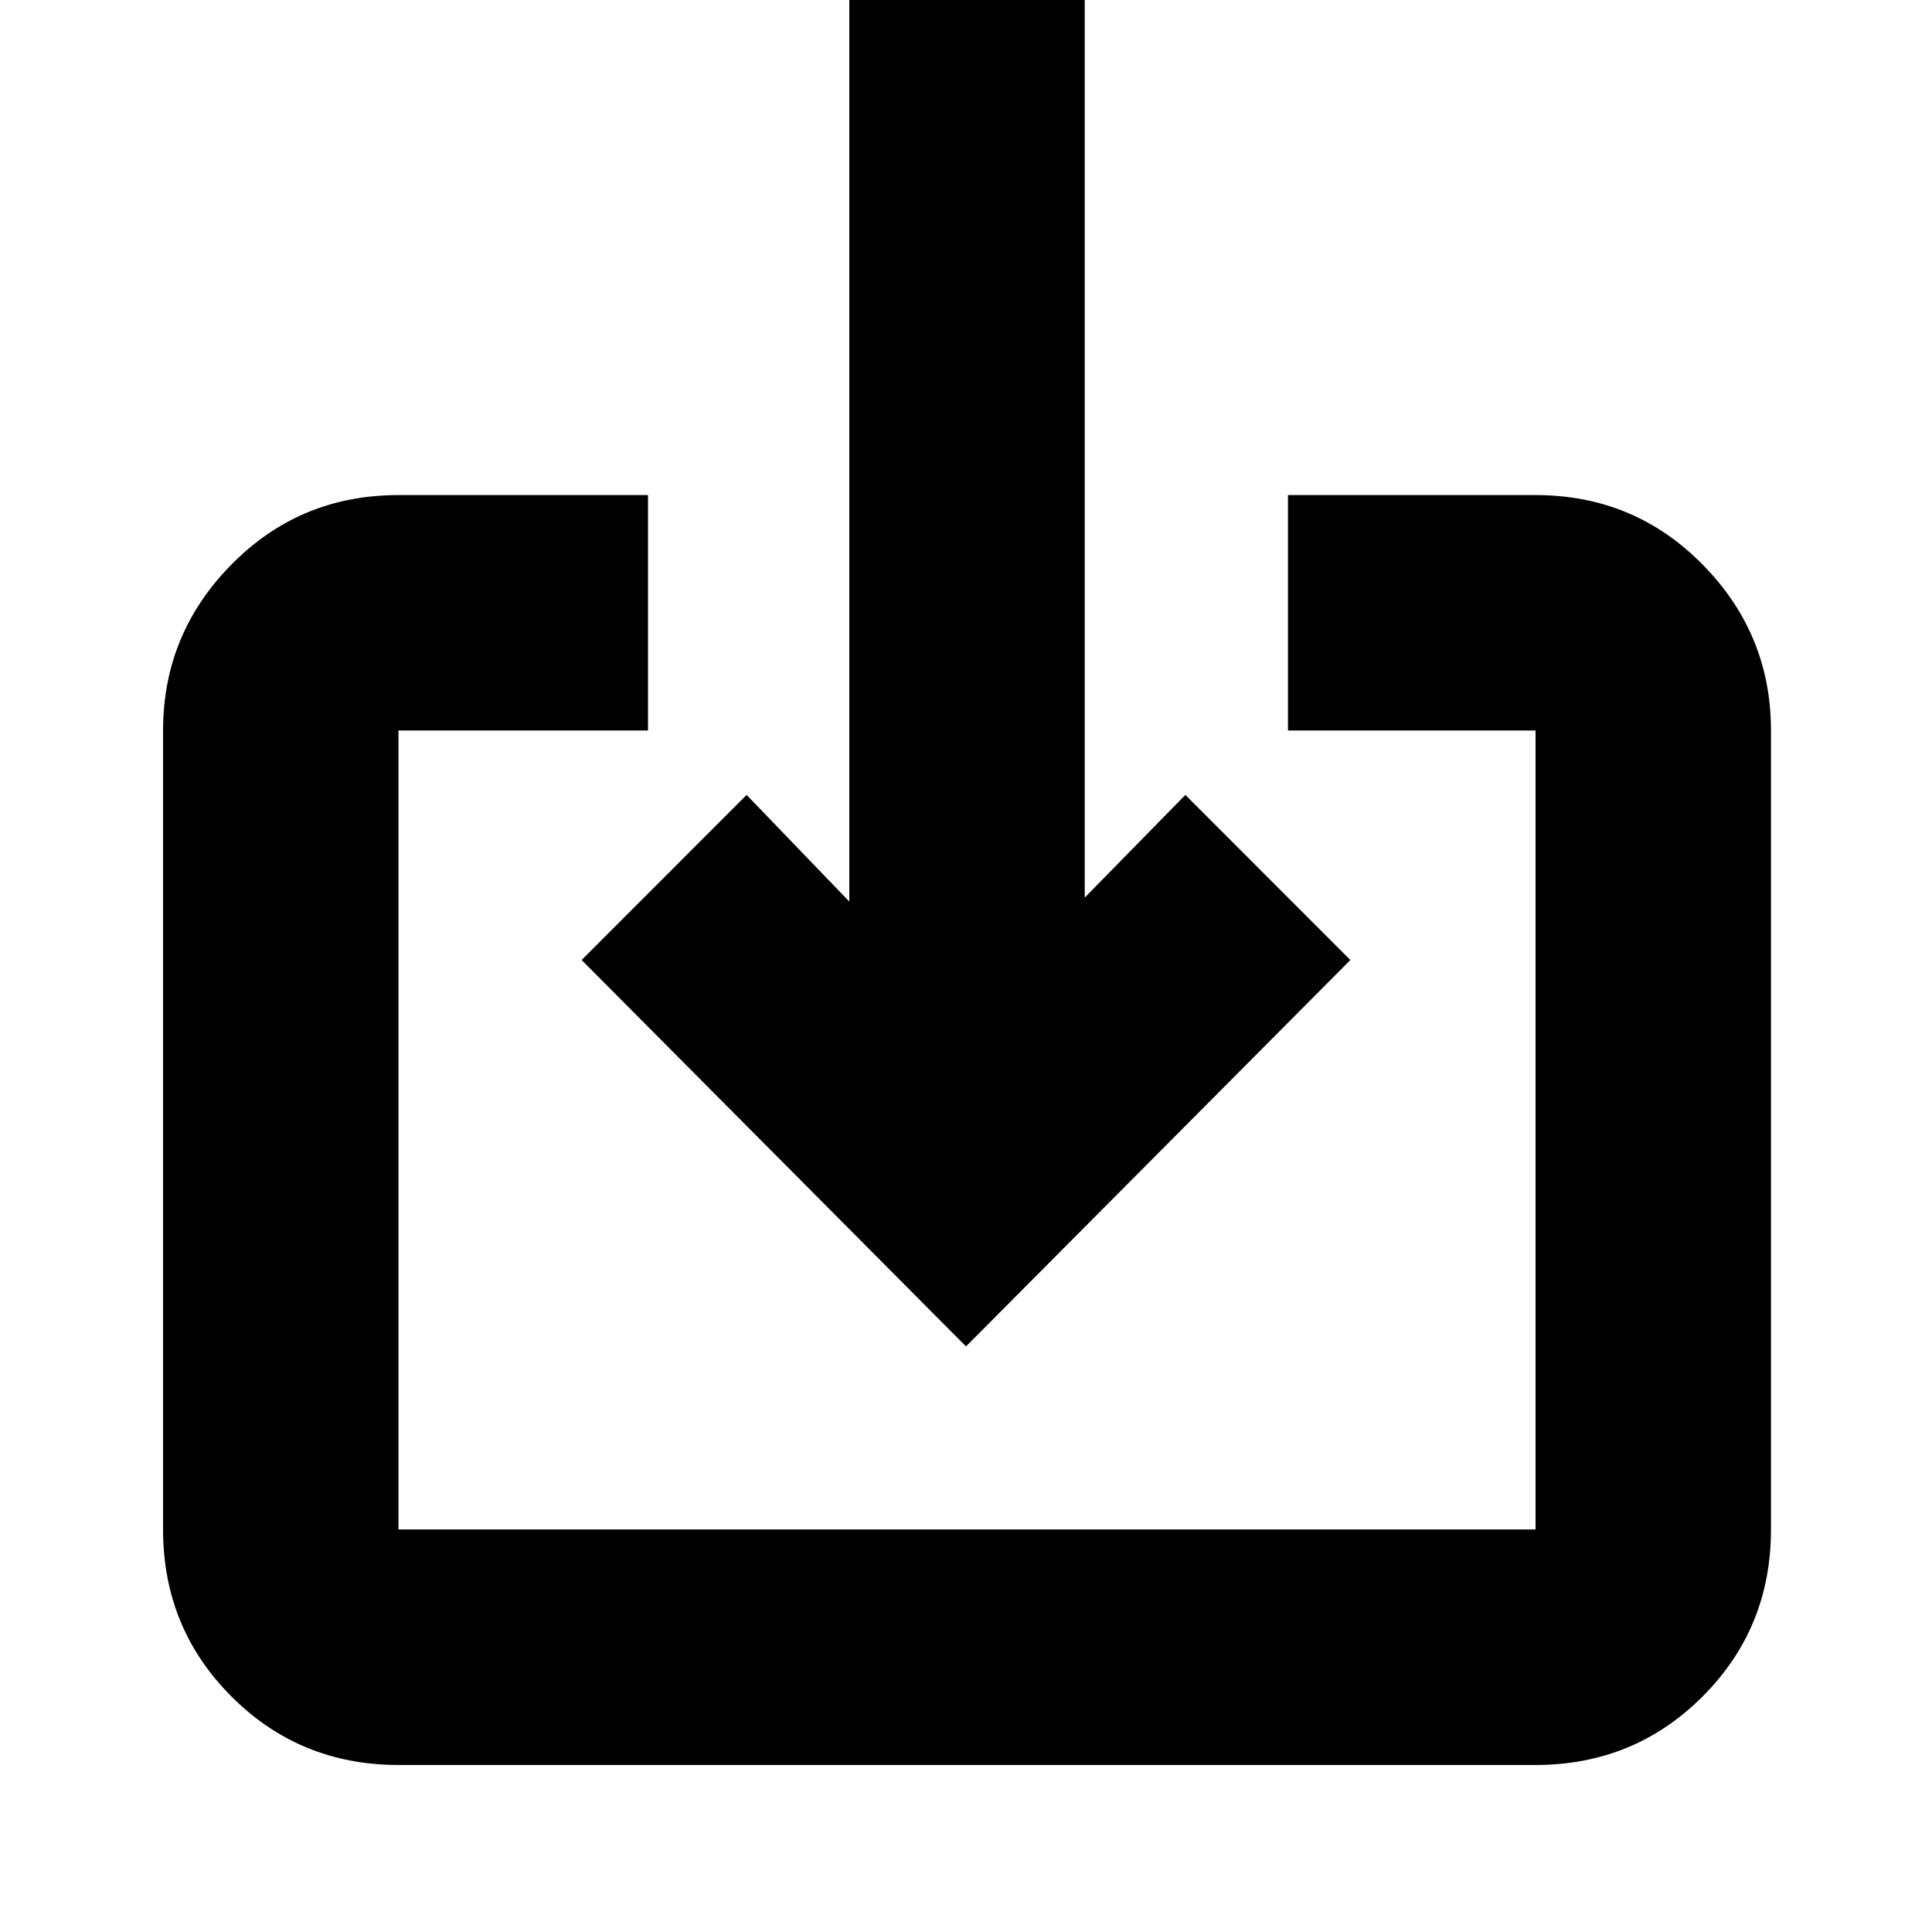<svg xmlns="http://www.w3.org/2000/svg" height="20" width="20"><path d="M4.125 18.271Q3.104 18.271 2.396 17.562Q1.688 16.854 1.688 15.833V7.562Q1.688 6.562 2.396 5.844Q3.104 5.125 4.125 5.125H6.708V7.562H4.125Q4.125 7.562 4.125 7.562Q4.125 7.562 4.125 7.562V15.833Q4.125 15.833 4.125 15.833Q4.125 15.833 4.125 15.833H15.896Q15.896 15.833 15.896 15.833Q15.896 15.833 15.896 15.833V7.562Q15.896 7.562 15.896 7.562Q15.896 7.562 15.896 7.562H13.333V5.125H15.896Q16.917 5.125 17.625 5.844Q18.333 6.562 18.333 7.562V15.833Q18.333 16.854 17.625 17.562Q16.917 18.271 15.896 18.271ZM10 13.938 6.021 9.938 7.729 8.229 8.792 9.333V-0.583H11.229V9.292L12.271 8.229L13.979 9.938Z"/></svg>